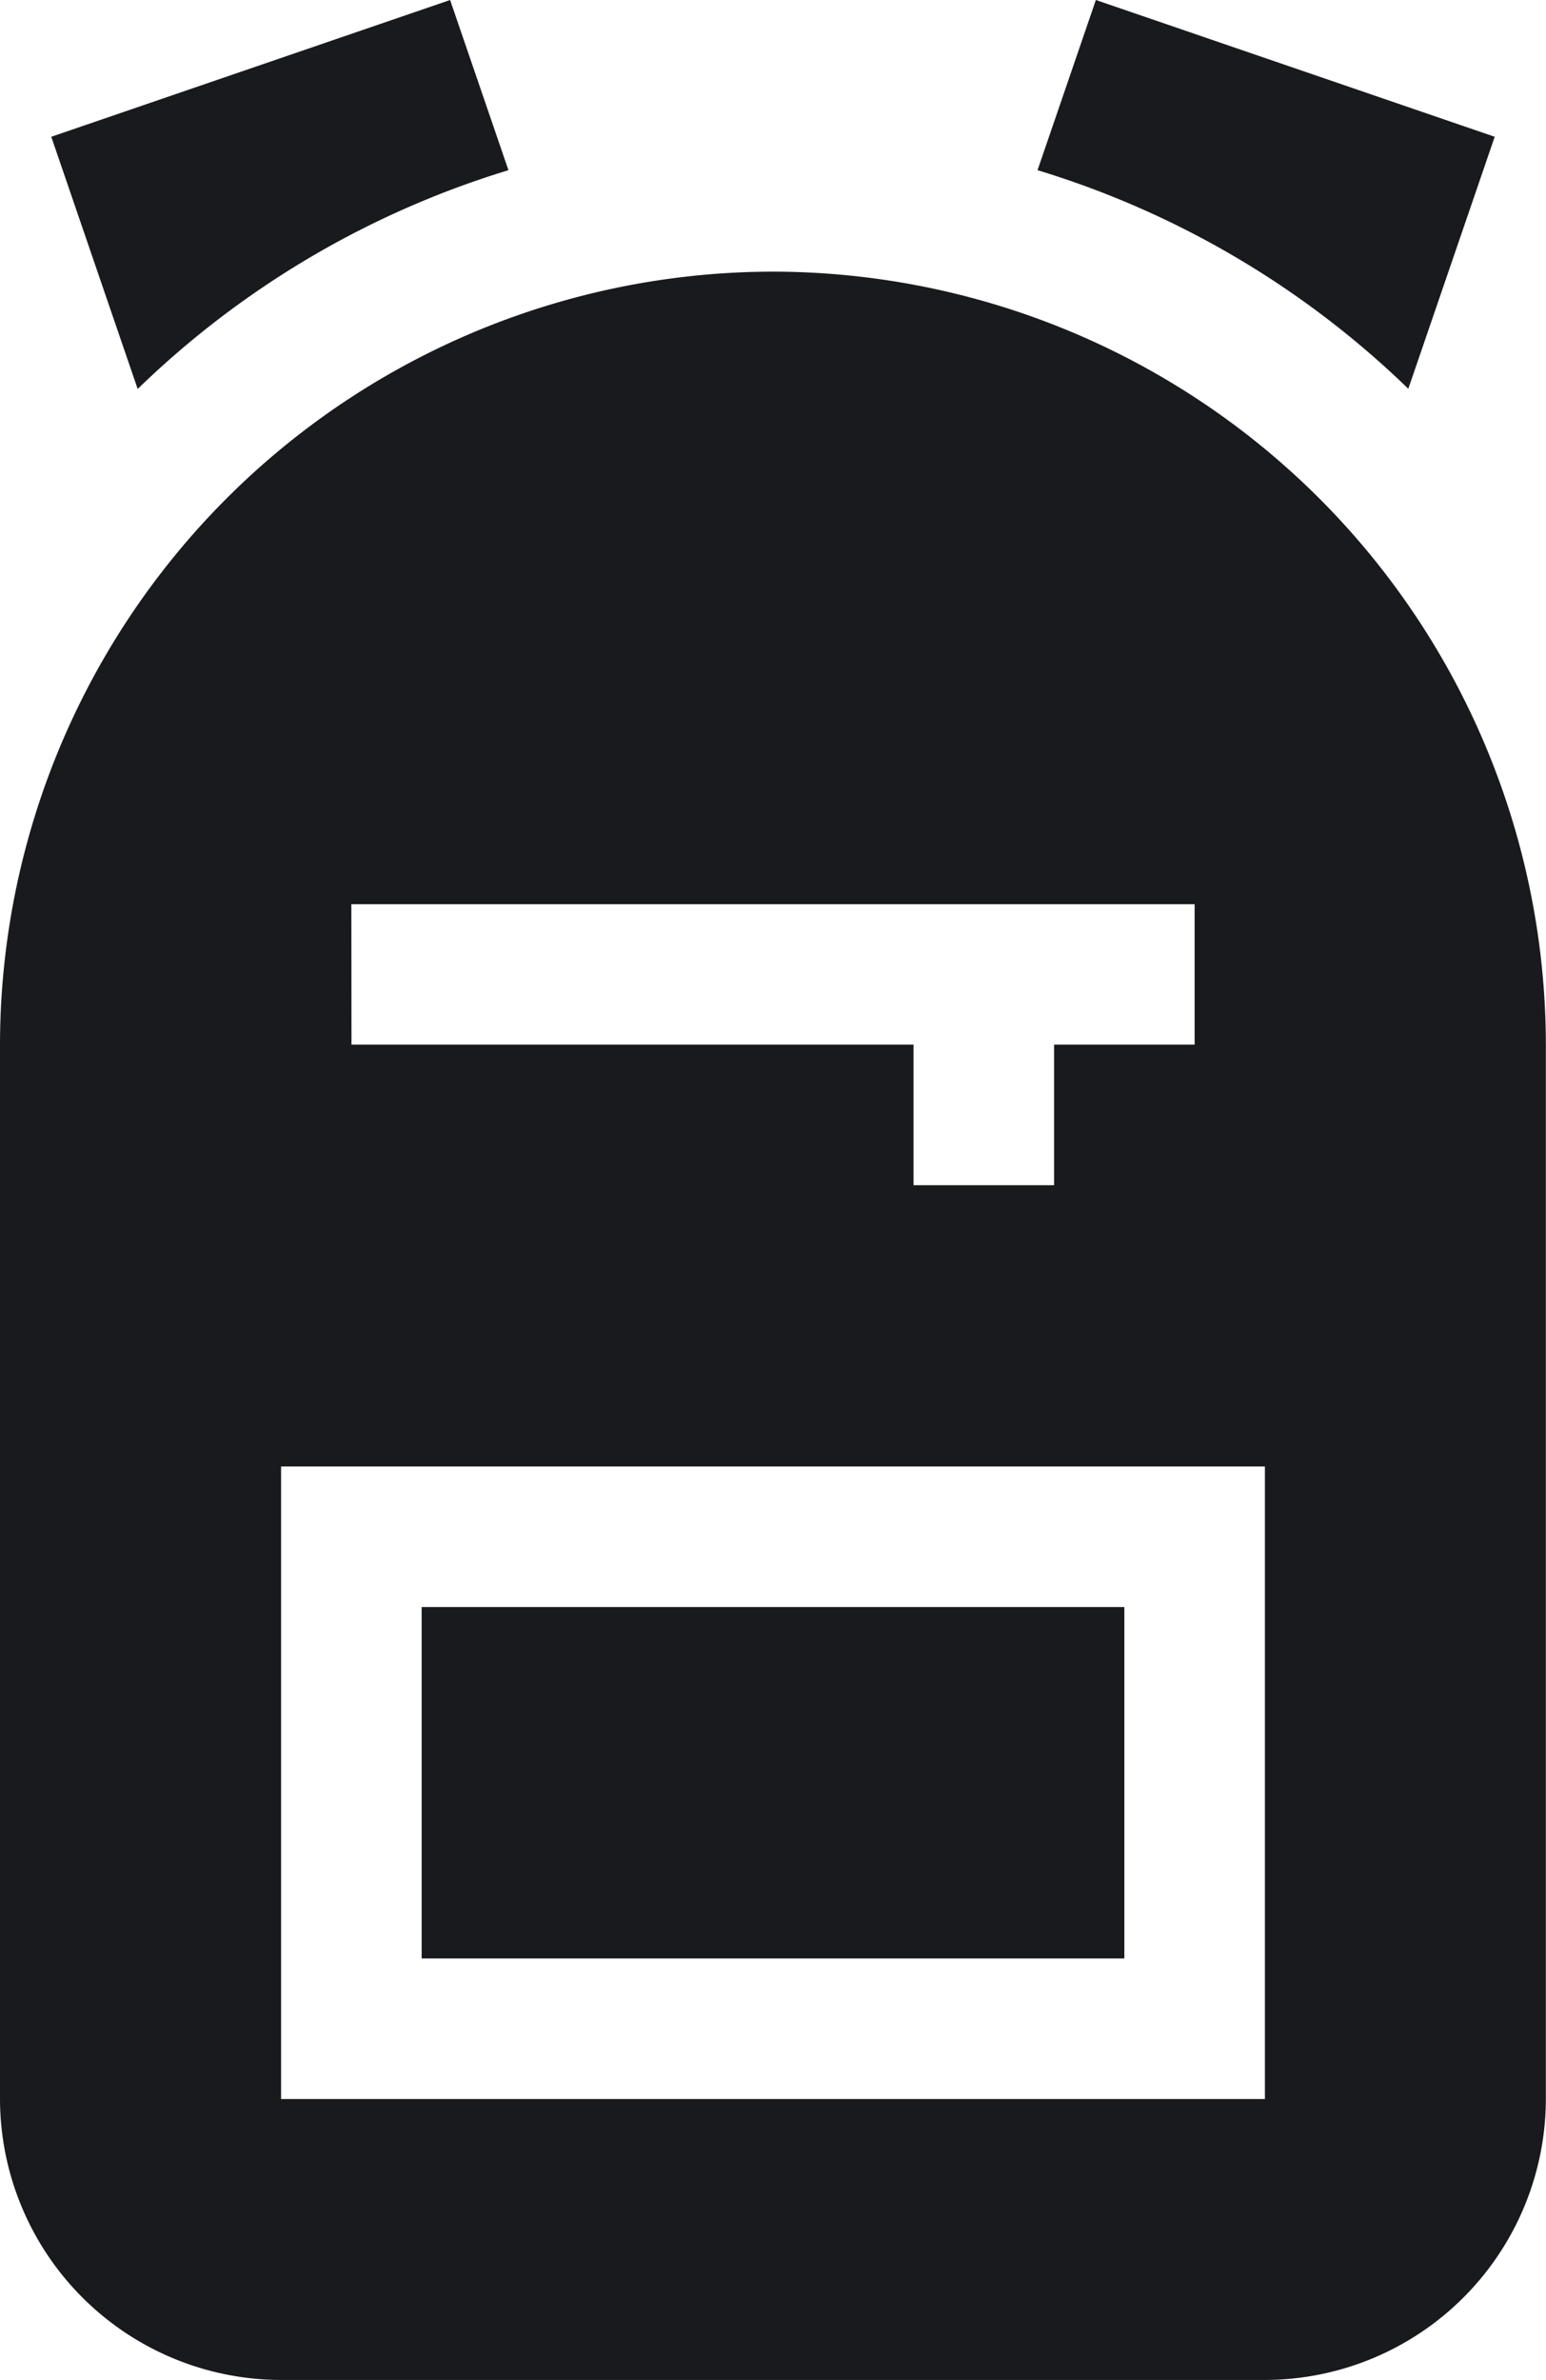 <svg xmlns="http://www.w3.org/2000/svg" width="58.864" height="90.609" viewBox="0 0 58.864 90.609"><defs><style>.a{fill:#191a1d;}</style></defs><g transform="translate(0)"><path class="a" d="M178.986,342.973h26.756v13.378H178.986Z" transform="translate(-162.932 -281.795)"/><path class="a" d="M118.418,57.973A29.465,29.465,0,0,0,88.986,87.4v40.134a10.715,10.715,0,0,0,10.7,10.7h37.459a10.715,10.715,0,0,0,10.7-10.7V87.4A29.465,29.465,0,0,0,118.418,57.973ZM102.364,82.054h32.107V87.4H129.12v5.351h-5.351V87.4h-21.4Zm34.783,45.485H99.688V103.458h37.459Z" transform="translate(-88.986 -47.632)"/><path class="a" d="M327.86,5.207,312.674,0l-2.221,6.479A34.81,34.81,0,0,1,324.57,14.8Z" transform="translate(-270.949)"/><path class="a" d="M117.339,6.479,115.118,0,99.932,5.207l3.29,9.6A34.812,34.812,0,0,1,117.339,6.479Z" transform="translate(-97.98)"/></g></svg>